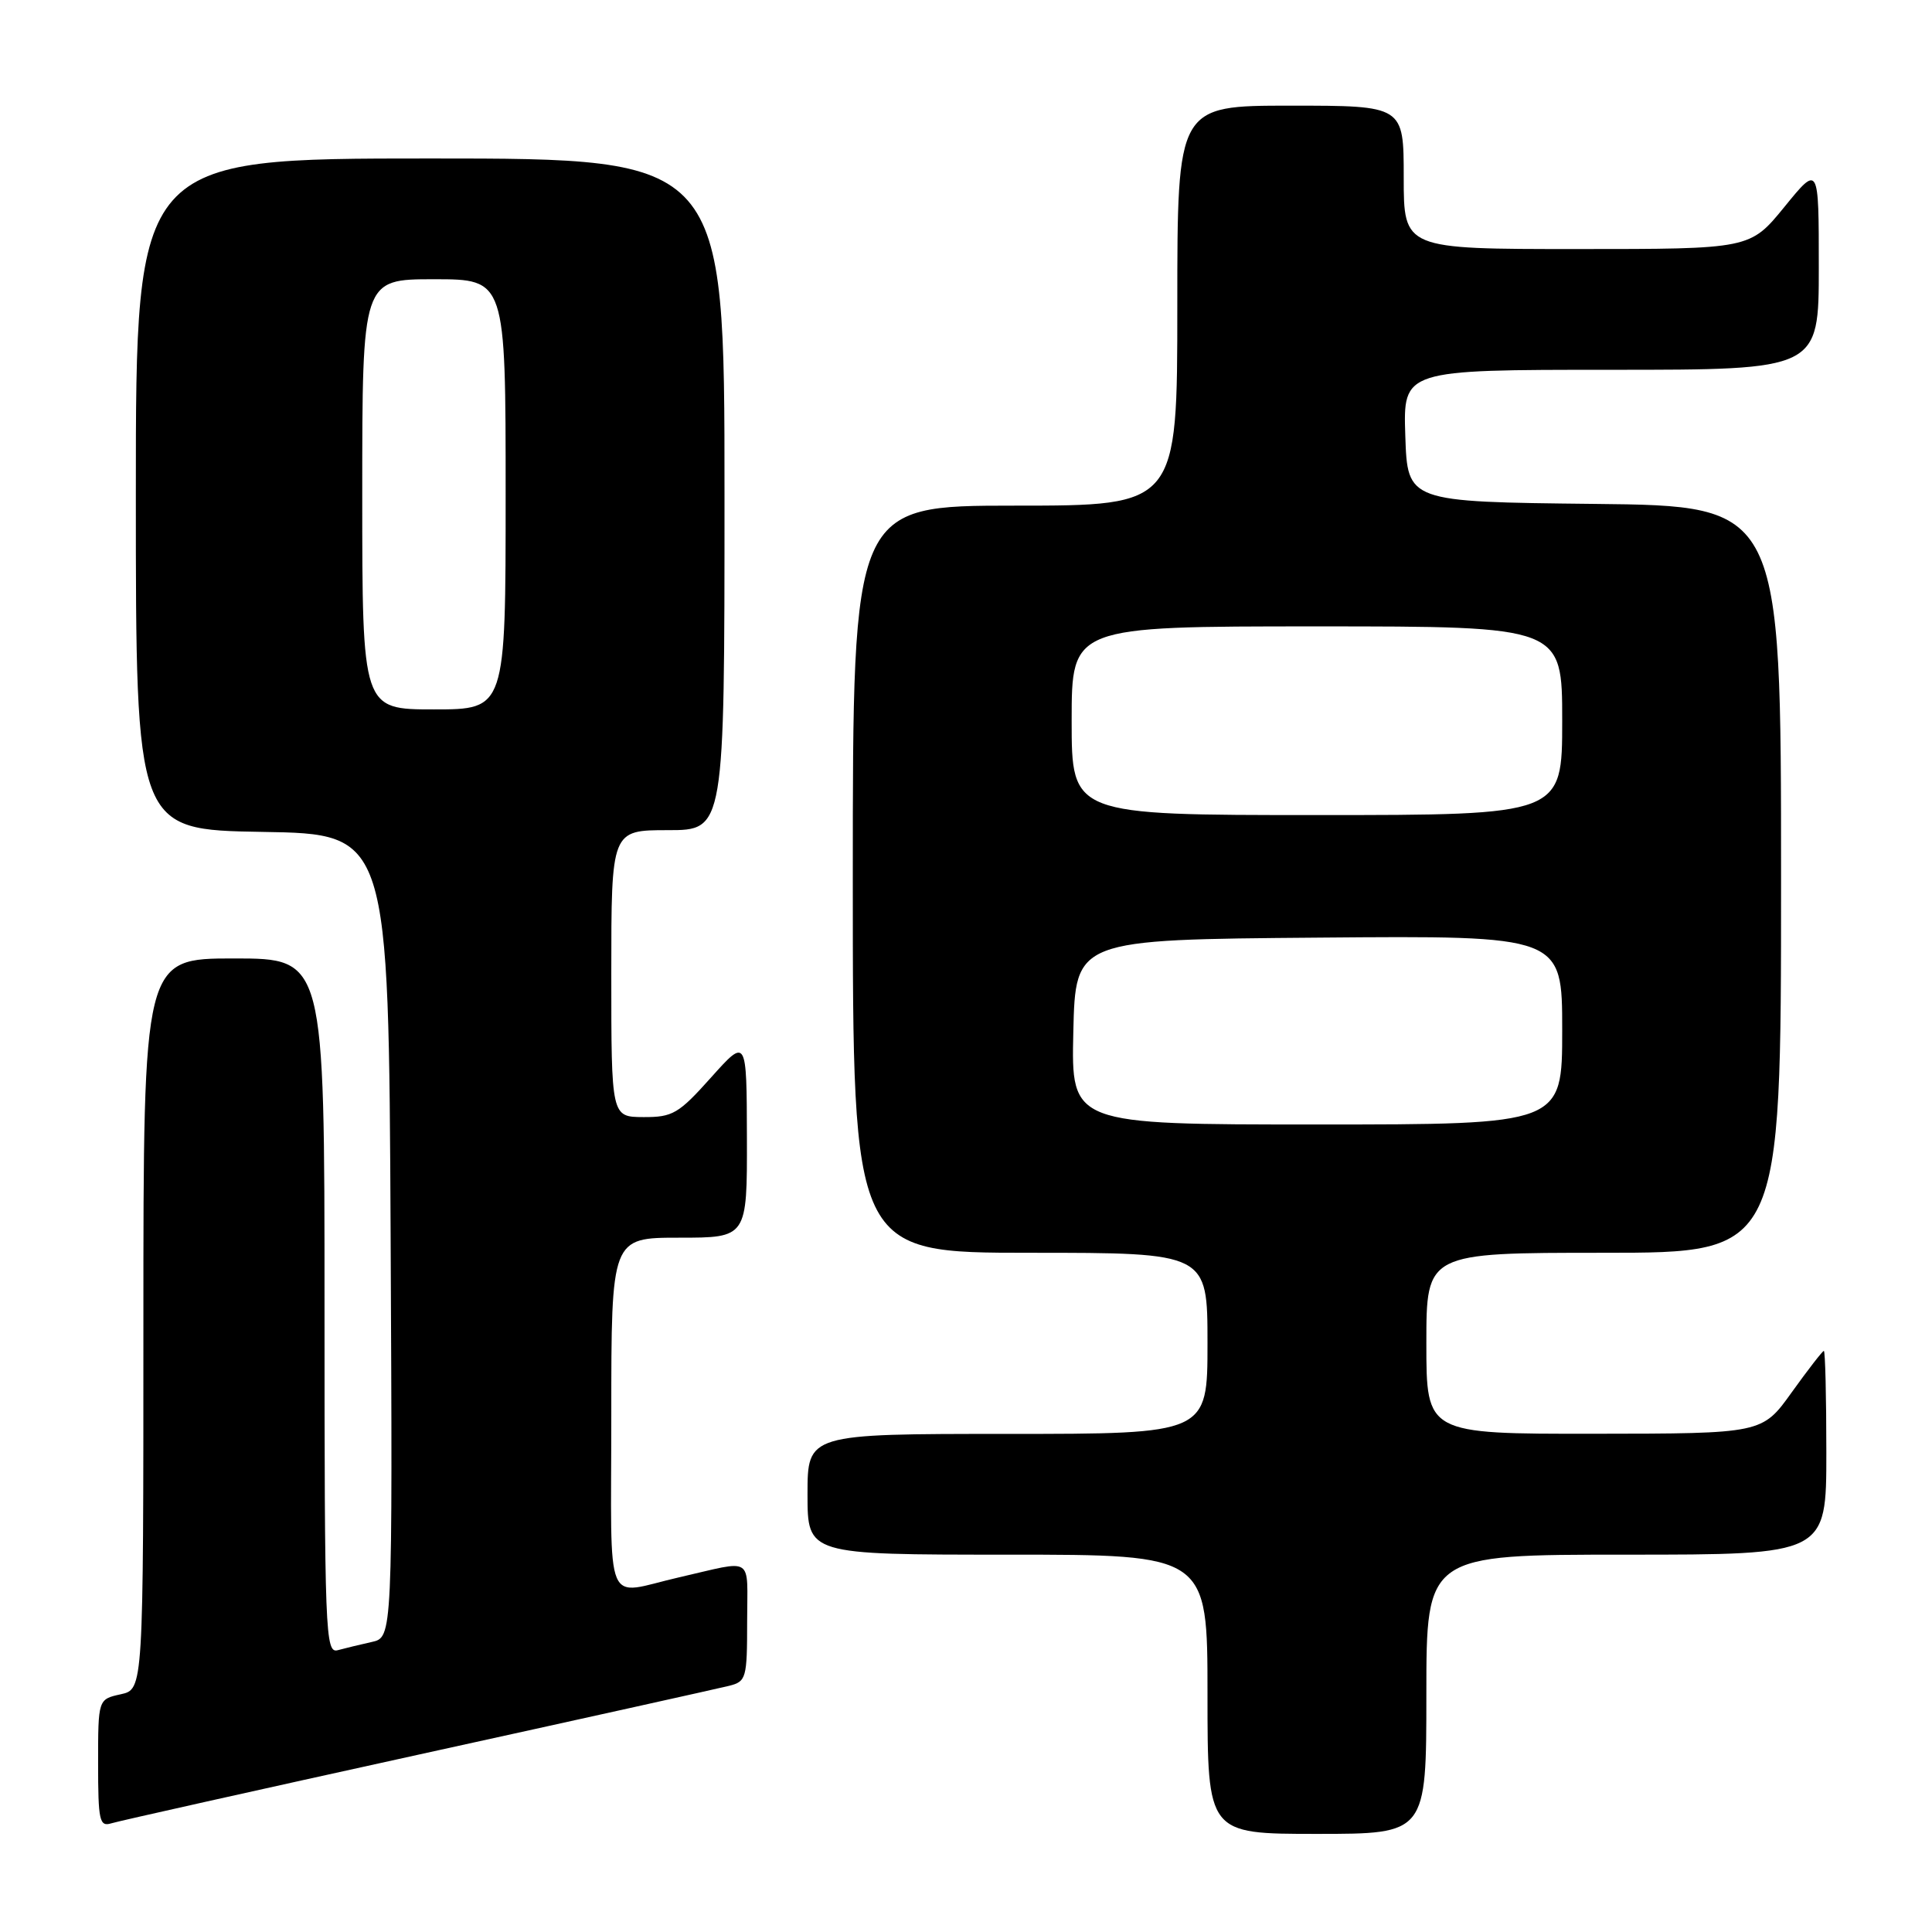 <?xml version="1.0" encoding="UTF-8" standalone="no"?>
<!DOCTYPE svg PUBLIC "-//W3C//DTD SVG 1.1//EN" "http://www.w3.org/Graphics/SVG/1.1/DTD/svg11.dtd" >
<svg xmlns="http://www.w3.org/2000/svg" xmlns:xlink="http://www.w3.org/1999/xlink" version="1.1" viewBox="0 0 256 256">
 <g >
 <path fill="currentColor"
d=" M 189.00 224.50 C 189.00 206.00 189.00 206.00 215.50 206.00 C 242.00 206.00 242.00 206.00 242.00 192.50 C 242.00 185.07 241.85 179.00 241.67 179.00 C 241.50 179.00 239.58 181.47 237.42 184.48 C 233.50 189.96 233.50 189.96 211.25 189.98 C 189.00 190.00 189.00 190.00 189.00 178.00 C 189.00 166.00 189.00 166.00 212.50 166.00 C 236.00 166.00 236.00 166.00 236.00 116.52 C 236.00 67.03 236.00 67.03 211.25 66.77 C 186.50 66.50 186.50 66.50 186.21 57.75 C 185.92 49.00 185.92 49.00 213.46 49.00 C 241.00 49.00 241.00 49.00 241.00 35.41 C 241.00 21.82 241.00 21.82 236.45 27.41 C 231.89 33.00 231.89 33.00 208.95 33.00 C 186.00 33.00 186.00 33.00 186.00 23.50 C 186.00 14.00 186.00 14.00 171.00 14.00 C 156.00 14.00 156.00 14.00 156.00 40.50 C 156.00 67.00 156.00 67.00 134.50 67.00 C 113.00 67.00 113.00 67.00 113.00 116.50 C 113.00 166.00 113.00 166.00 136.50 166.00 C 160.00 166.00 160.00 166.00 160.00 178.00 C 160.00 190.00 160.00 190.00 133.50 190.00 C 107.00 190.00 107.00 190.00 107.00 198.00 C 107.00 206.00 107.00 206.00 133.50 206.00 C 160.00 206.00 160.00 206.00 160.00 224.50 C 160.00 243.00 160.00 243.00 174.50 243.00 C 189.00 243.00 189.00 243.00 189.00 224.50 Z  M 55.36 232.52 C 76.73 227.83 95.29 223.71 96.61 223.38 C 98.88 222.81 99.00 222.38 99.00 214.87 C 99.00 205.99 100.08 206.70 90.00 209.00 C 79.90 211.31 81.00 213.94 81.00 187.52 C 81.00 164.00 81.00 164.00 90.00 164.00 C 99.00 164.00 99.00 164.00 98.97 150.75 C 98.94 137.50 98.94 137.50 94.22 142.77 C 89.92 147.58 89.13 148.04 85.25 148.02 C 81.00 148.00 81.00 148.00 81.00 129.00 C 81.00 110.00 81.00 110.00 88.50 110.00 C 96.00 110.00 96.00 110.00 96.00 65.50 C 96.00 21.00 96.00 21.00 57.00 21.00 C 18.00 21.00 18.00 21.00 18.00 65.48 C 18.00 109.95 18.00 109.95 34.75 110.23 C 51.50 110.50 51.50 110.50 51.76 163.73 C 52.02 216.96 52.02 216.96 49.26 217.57 C 47.74 217.91 45.71 218.40 44.75 218.66 C 43.10 219.11 43.00 216.46 43.00 173.07 C 43.00 127.00 43.00 127.00 31.00 127.00 C 19.00 127.00 19.00 127.00 19.00 175.42 C 19.00 223.84 19.00 223.84 16.00 224.50 C 13.00 225.16 13.00 225.16 13.00 233.65 C 13.00 241.27 13.18 242.08 14.75 241.60 C 15.71 241.30 33.99 237.22 55.36 232.52 Z  M 142.22 136.75 C 142.50 124.50 142.50 124.50 174.75 124.24 C 207.00 123.97 207.00 123.97 207.00 136.49 C 207.00 149.00 207.00 149.00 174.47 149.00 C 141.94 149.00 141.94 149.00 142.22 136.75 Z  M 142.00 95.50 C 142.00 83.00 142.00 83.00 174.50 83.00 C 207.00 83.00 207.00 83.00 207.00 95.50 C 207.00 108.00 207.00 108.00 174.50 108.00 C 142.00 108.00 142.00 108.00 142.00 95.50 Z  M 48.00 65.50 C 48.00 37.00 48.00 37.00 57.50 37.00 C 67.00 37.00 67.00 37.00 67.00 65.50 C 67.00 94.00 67.00 94.00 57.50 94.00 C 48.00 94.00 48.00 94.00 48.00 65.50 Z "/>
</g>
</svg>